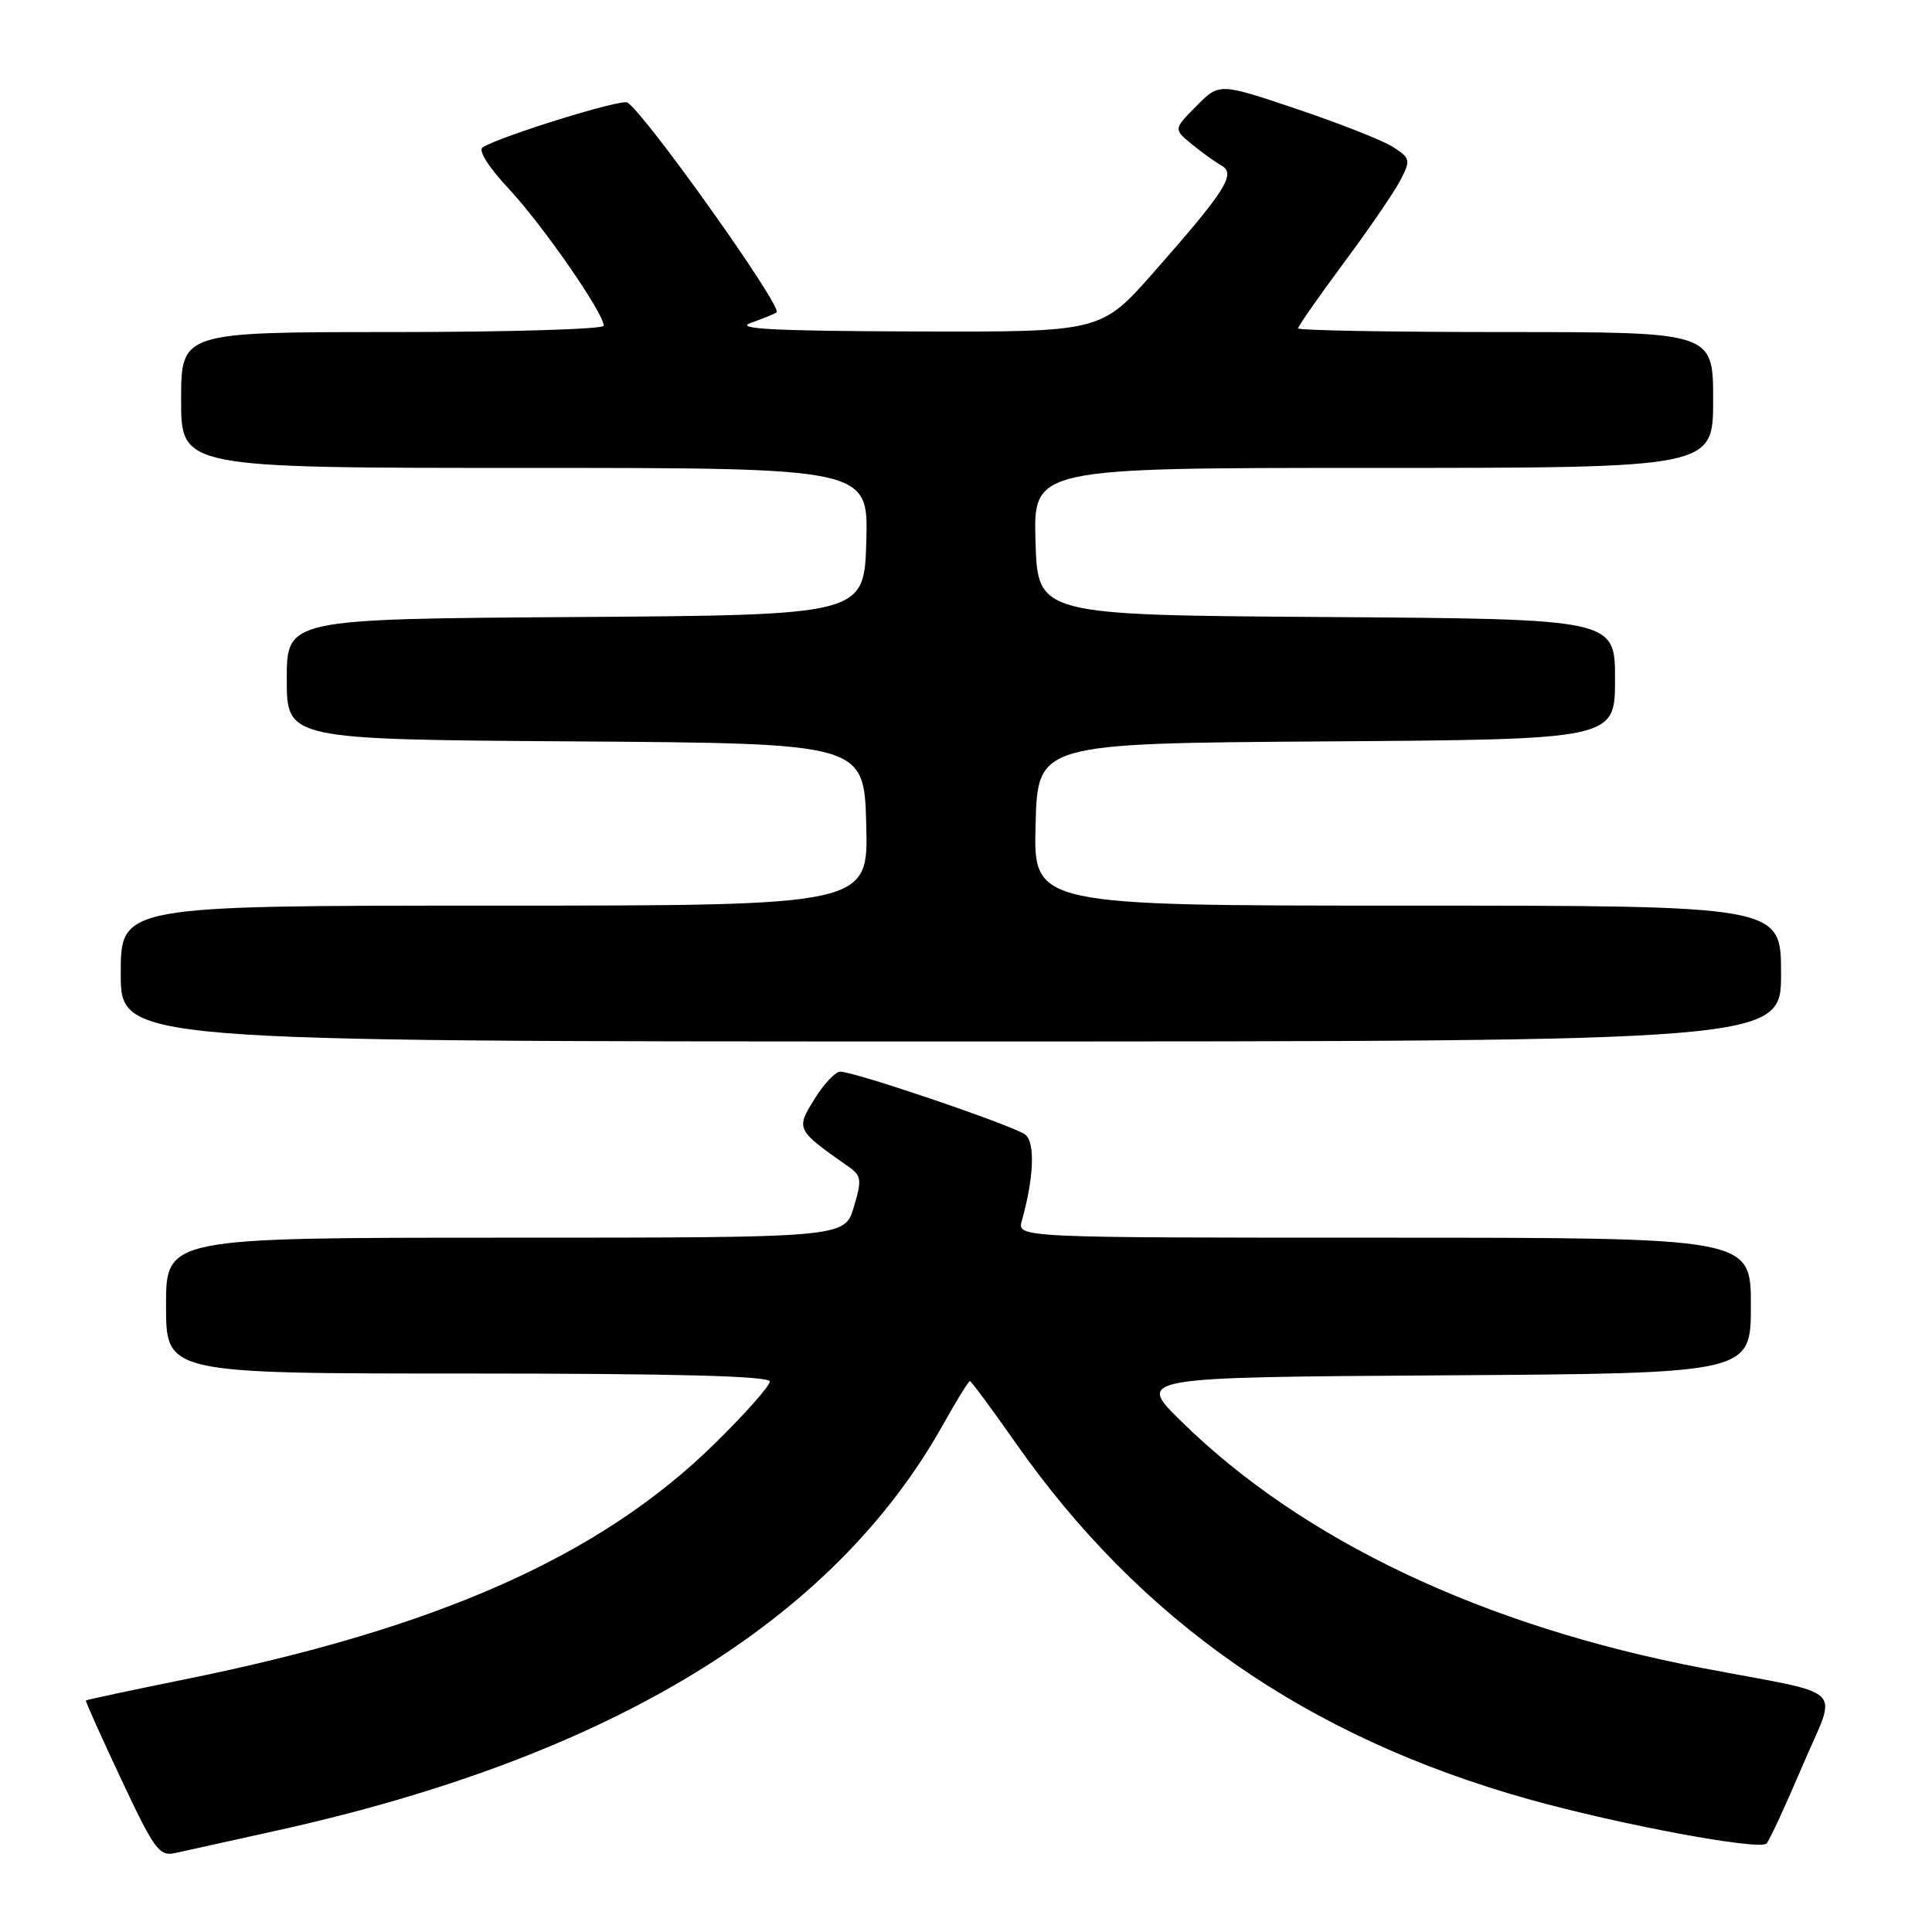 <?xml version="1.0" encoding="UTF-8" standalone="no"?>
<!DOCTYPE svg PUBLIC "-//W3C//DTD SVG 1.1//EN" "http://www.w3.org/Graphics/SVG/1.1/DTD/svg11.dtd" >
<svg xmlns="http://www.w3.org/2000/svg" xmlns:xlink="http://www.w3.org/1999/xlink" version="1.1" viewBox="0 0 256 256">
 <g >
 <path fill="currentColor"
d=" M 36.50 242.60 C 80.83 232.82 110.37 214.85 124.97 188.75 C 126.74 185.59 128.34 183.00 128.51 183.00 C 128.69 183.00 131.40 186.66 134.53 191.13 C 151.13 214.82 173.17 230.15 202.50 238.39 C 214.51 241.76 233.17 245.24 234.08 244.27 C 234.47 243.85 236.61 239.22 238.83 234.00 C 243.46 223.07 245.22 224.78 225.50 221.01 C 196.56 215.47 172.60 204.12 156.54 188.35 C 150.57 182.50 150.57 182.50 191.29 182.24 C 232.00 181.98 232.00 181.98 232.00 172.99 C 232.00 164.00 232.00 164.00 183.38 164.00 C 134.77 164.00 134.77 164.00 135.40 161.75 C 137.00 156.04 137.18 151.40 135.86 150.35 C 134.40 149.19 113.27 142.00 111.33 142.00 C 110.69 142.00 109.15 143.64 107.91 145.65 C 105.44 149.64 105.48 149.71 112.42 154.58 C 114.15 155.79 114.22 156.33 113.13 159.96 C 111.92 164.00 111.92 164.00 66.96 164.00 C 22.00 164.00 22.00 164.00 22.00 173.00 C 22.00 182.00 22.00 182.00 62.00 182.00 C 89.61 182.00 102.00 182.33 102.00 183.06 C 102.00 183.65 98.71 187.36 94.68 191.31 C 79.52 206.19 58.04 215.74 24.51 222.52 C 17.36 223.97 11.46 225.23 11.38 225.32 C 11.30 225.42 13.41 230.13 16.07 235.78 C 20.43 245.07 21.12 246.01 23.20 245.54 C 24.46 245.26 30.45 243.93 36.50 242.60 Z  M 236.00 129.00 C 236.00 120.00 236.00 120.00 186.47 120.00 C 136.93 120.00 136.93 120.00 137.22 109.25 C 137.50 98.50 137.50 98.50 175.75 98.24 C 214.00 97.98 214.00 97.98 214.00 90.00 C 214.00 82.02 214.00 82.02 175.75 81.76 C 137.50 81.50 137.50 81.50 137.21 71.75 C 136.93 62.00 136.93 62.00 181.96 62.00 C 227.00 62.00 227.00 62.00 227.00 53.00 C 227.00 44.00 227.00 44.00 199.50 44.00 C 184.38 44.00 172.00 43.78 172.00 43.51 C 172.00 43.23 174.73 39.33 178.06 34.83 C 181.40 30.34 184.78 25.40 185.57 23.86 C 186.93 21.24 186.87 20.96 184.66 19.52 C 183.37 18.67 177.64 16.40 171.93 14.48 C 161.56 10.98 161.56 10.98 158.53 14.05 C 155.50 17.11 155.50 17.11 157.91 19.10 C 159.24 20.19 161.01 21.46 161.84 21.93 C 163.82 23.04 162.42 25.24 152.87 36.08 C 145.89 44.00 145.89 44.00 121.19 43.92 C 102.53 43.86 97.23 43.58 99.50 42.78 C 101.15 42.20 102.68 41.57 102.90 41.38 C 103.72 40.67 85.50 15.05 83.13 13.58 C 82.32 13.08 66.39 18.02 63.96 19.52 C 63.32 19.92 64.71 22.12 67.43 25.03 C 71.88 29.79 80.00 41.49 80.00 43.16 C 80.00 43.62 67.40 44.00 52.00 44.00 C 24.00 44.00 24.00 44.00 24.00 53.00 C 24.00 62.00 24.00 62.00 69.54 62.00 C 115.07 62.00 115.07 62.00 114.79 71.75 C 114.50 81.50 114.50 81.50 76.25 81.76 C 38.00 82.02 38.00 82.02 38.00 90.00 C 38.00 97.98 38.00 97.98 76.25 98.24 C 114.50 98.50 114.50 98.50 114.78 109.25 C 115.07 120.00 115.07 120.00 65.53 120.00 C 16.00 120.00 16.00 120.00 16.00 129.00 C 16.00 138.00 16.00 138.00 126.00 138.00 C 236.00 138.00 236.00 138.00 236.00 129.00 Z "/>
</g>
</svg>